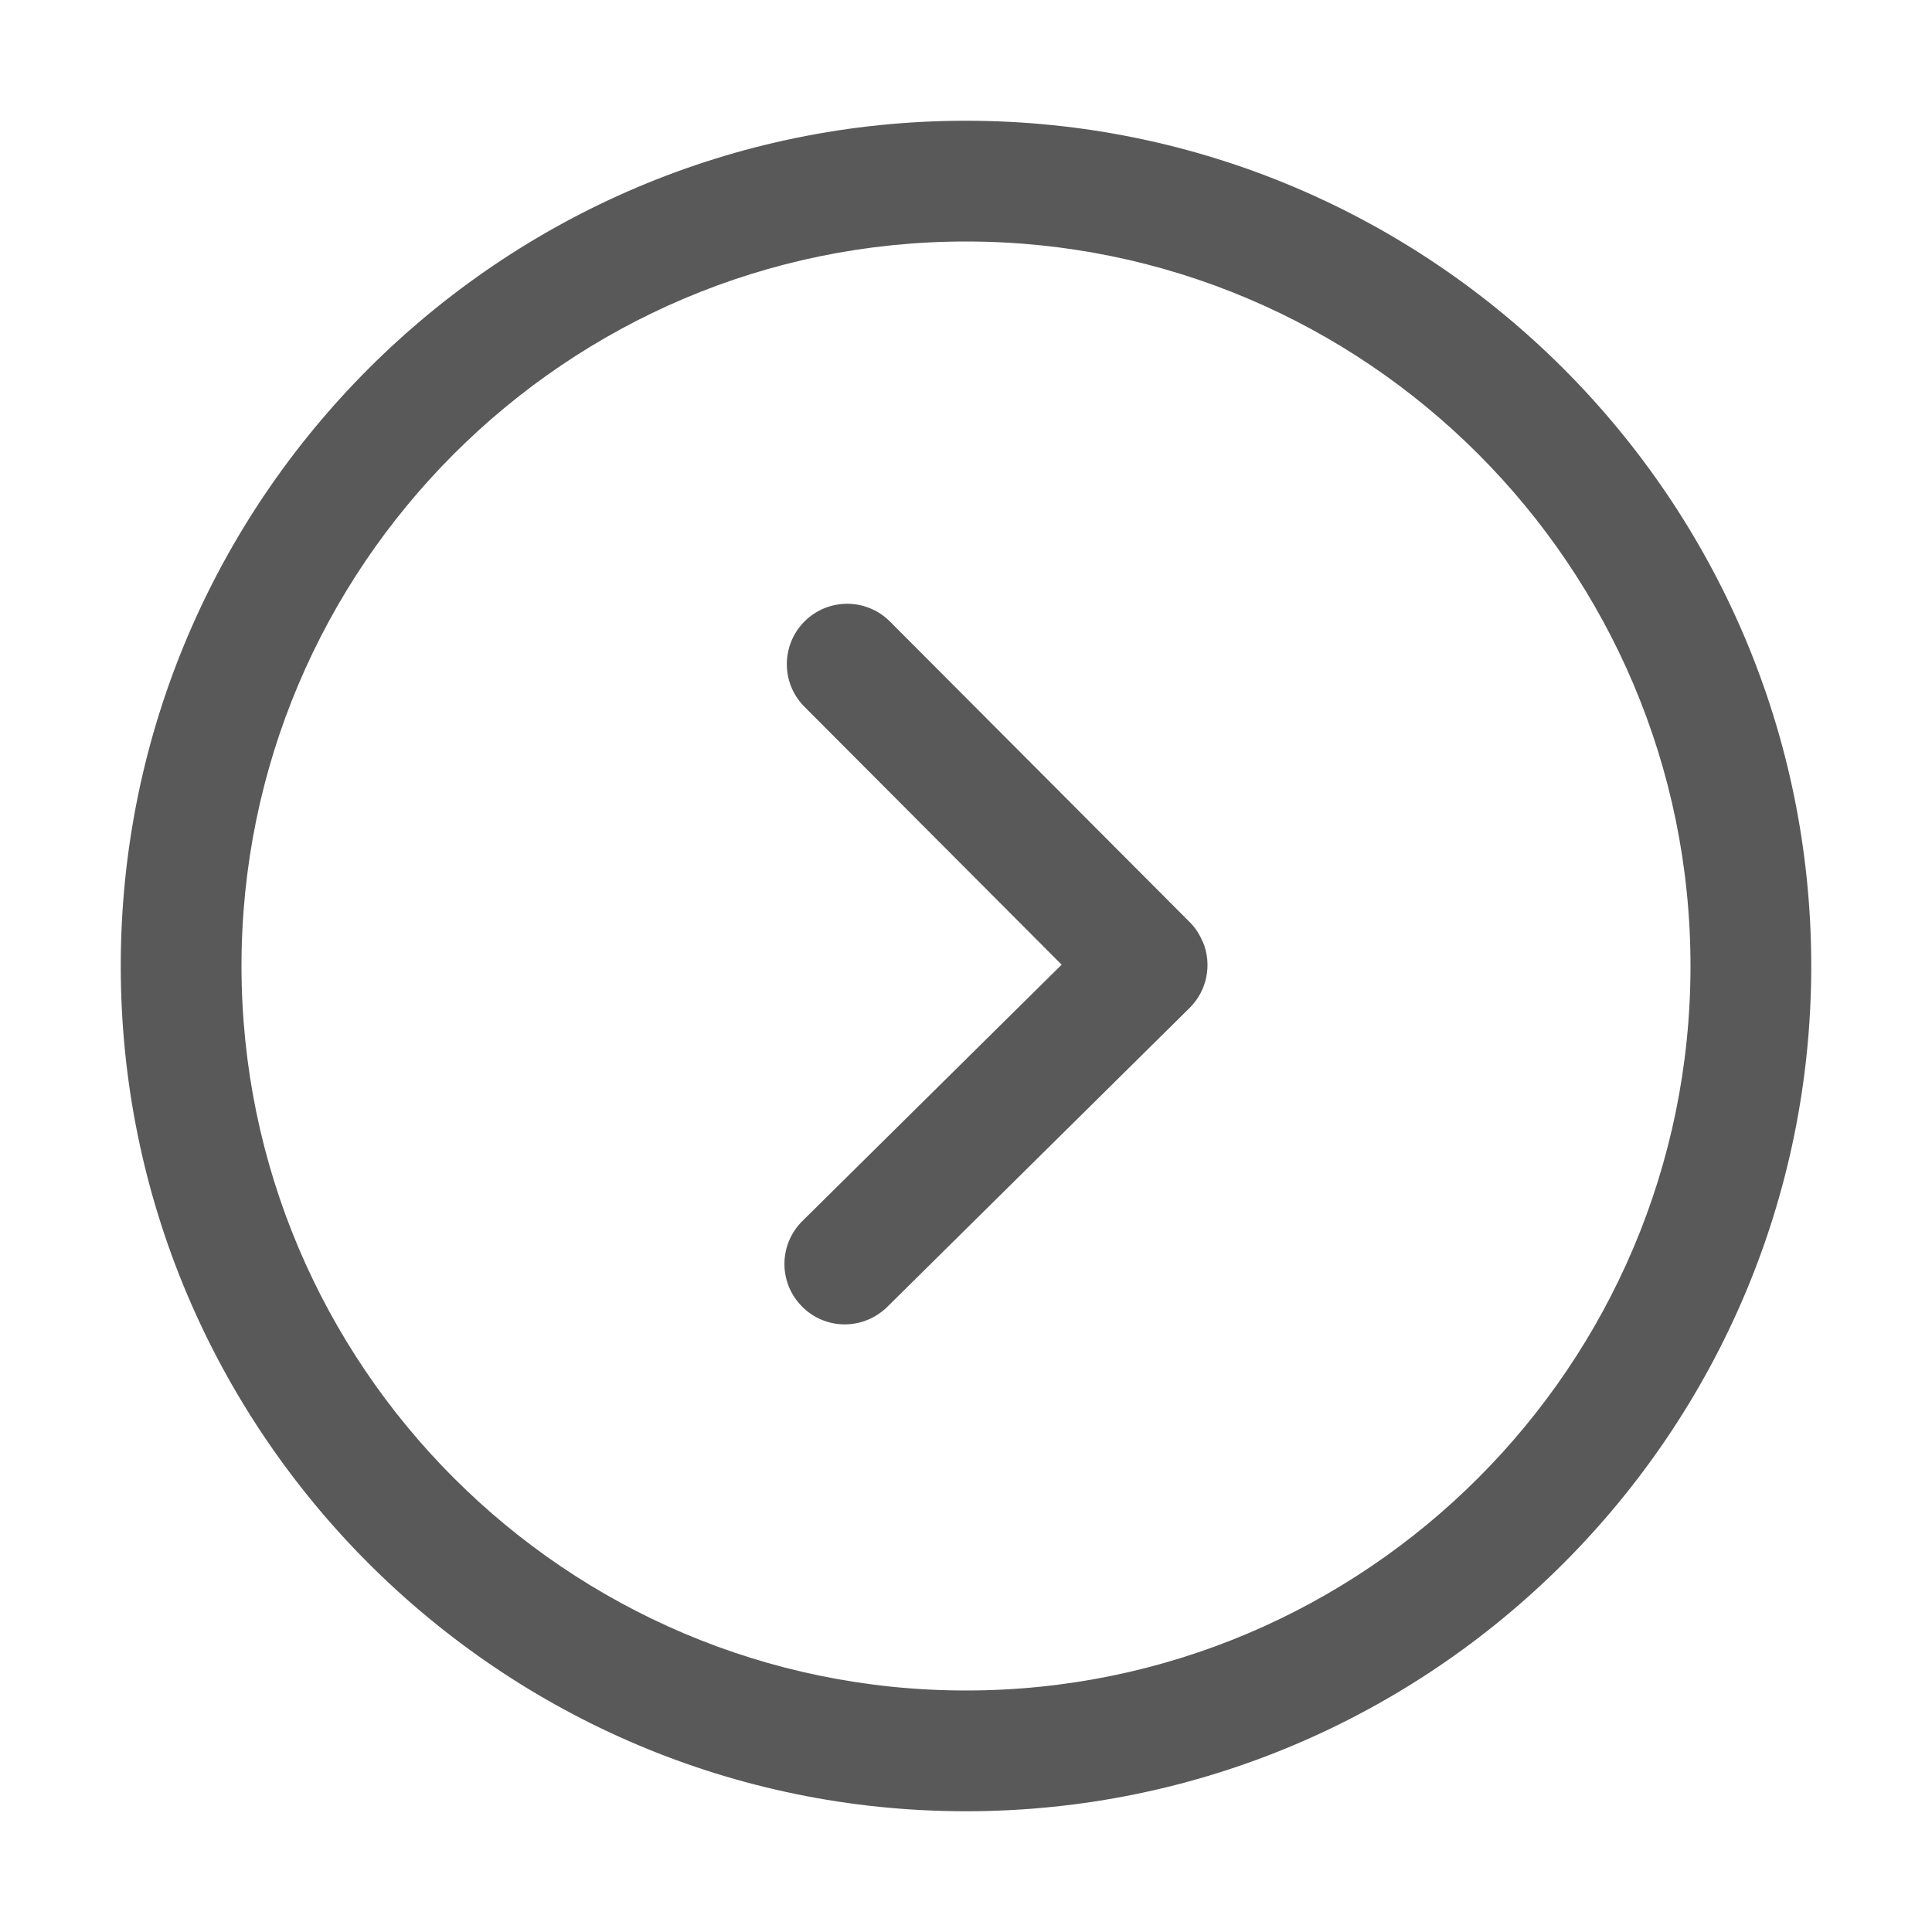 <?xml version="1.0" encoding="UTF-8"?>
<svg width="16px" height="16px" viewBox="0 0 16 16" version="1.1" xmlns="http://www.w3.org/2000/svg" xmlns:xlink="http://www.w3.org/1999/xlink">
    <title>back</title>
    <g id="页面-1" stroke="none" stroke-width="1" fill="none" fill-rule="evenodd">
        <g id="系统设计规范" transform="translate(-375, -5254)" fill-rule="nonzero">
            <g id="back备份" transform="translate(375, 5254)">
                <rect id="矩形" fill="#000000" opacity="0" x="0" y="0" width="16" height="16"></rect>
                <path d="M8,15 C4.14,15 1,11.86 1,8 C1,4.14 4.14,1 8,1 C11.86,1 15,4.14 15,8 C15,11.86 11.86,15 8,15 Z M8,2 C4.691,2 2,4.691 2,8 C2,11.309 4.691,14 8,14 C11.309,14 14,11.309 14,8 C14,4.691 11.309,2 8,2 Z M6.037,7.803 C6.038,7.801 6.04,7.799 6.041,7.797 C6.065,7.74 6.098,7.686 6.144,7.64 C6.145,7.639 6.145,7.639 6.146,7.639 C6.146,7.638 6.146,7.638 6.147,7.637 L8.63,5.147 C8.825,4.952 9.141,4.951 9.337,5.146 C9.532,5.341 9.533,5.658 9.338,5.853 L7.208,7.989 L9.355,10.112 C9.552,10.307 9.553,10.623 9.359,10.819 C9.262,10.918 9.133,10.968 9.004,10.968 C8.877,10.968 8.75,10.919 8.652,10.823 L6.148,8.347 C6,8.2 5.963,7.984 6.037,7.803 L6.037,7.803 Z" id="形状" fill="#595959" transform="translate(8, 8) scale(-1, 1) translate(-8, -8) "></path>
            </g>
        </g>
    </g>
</svg>